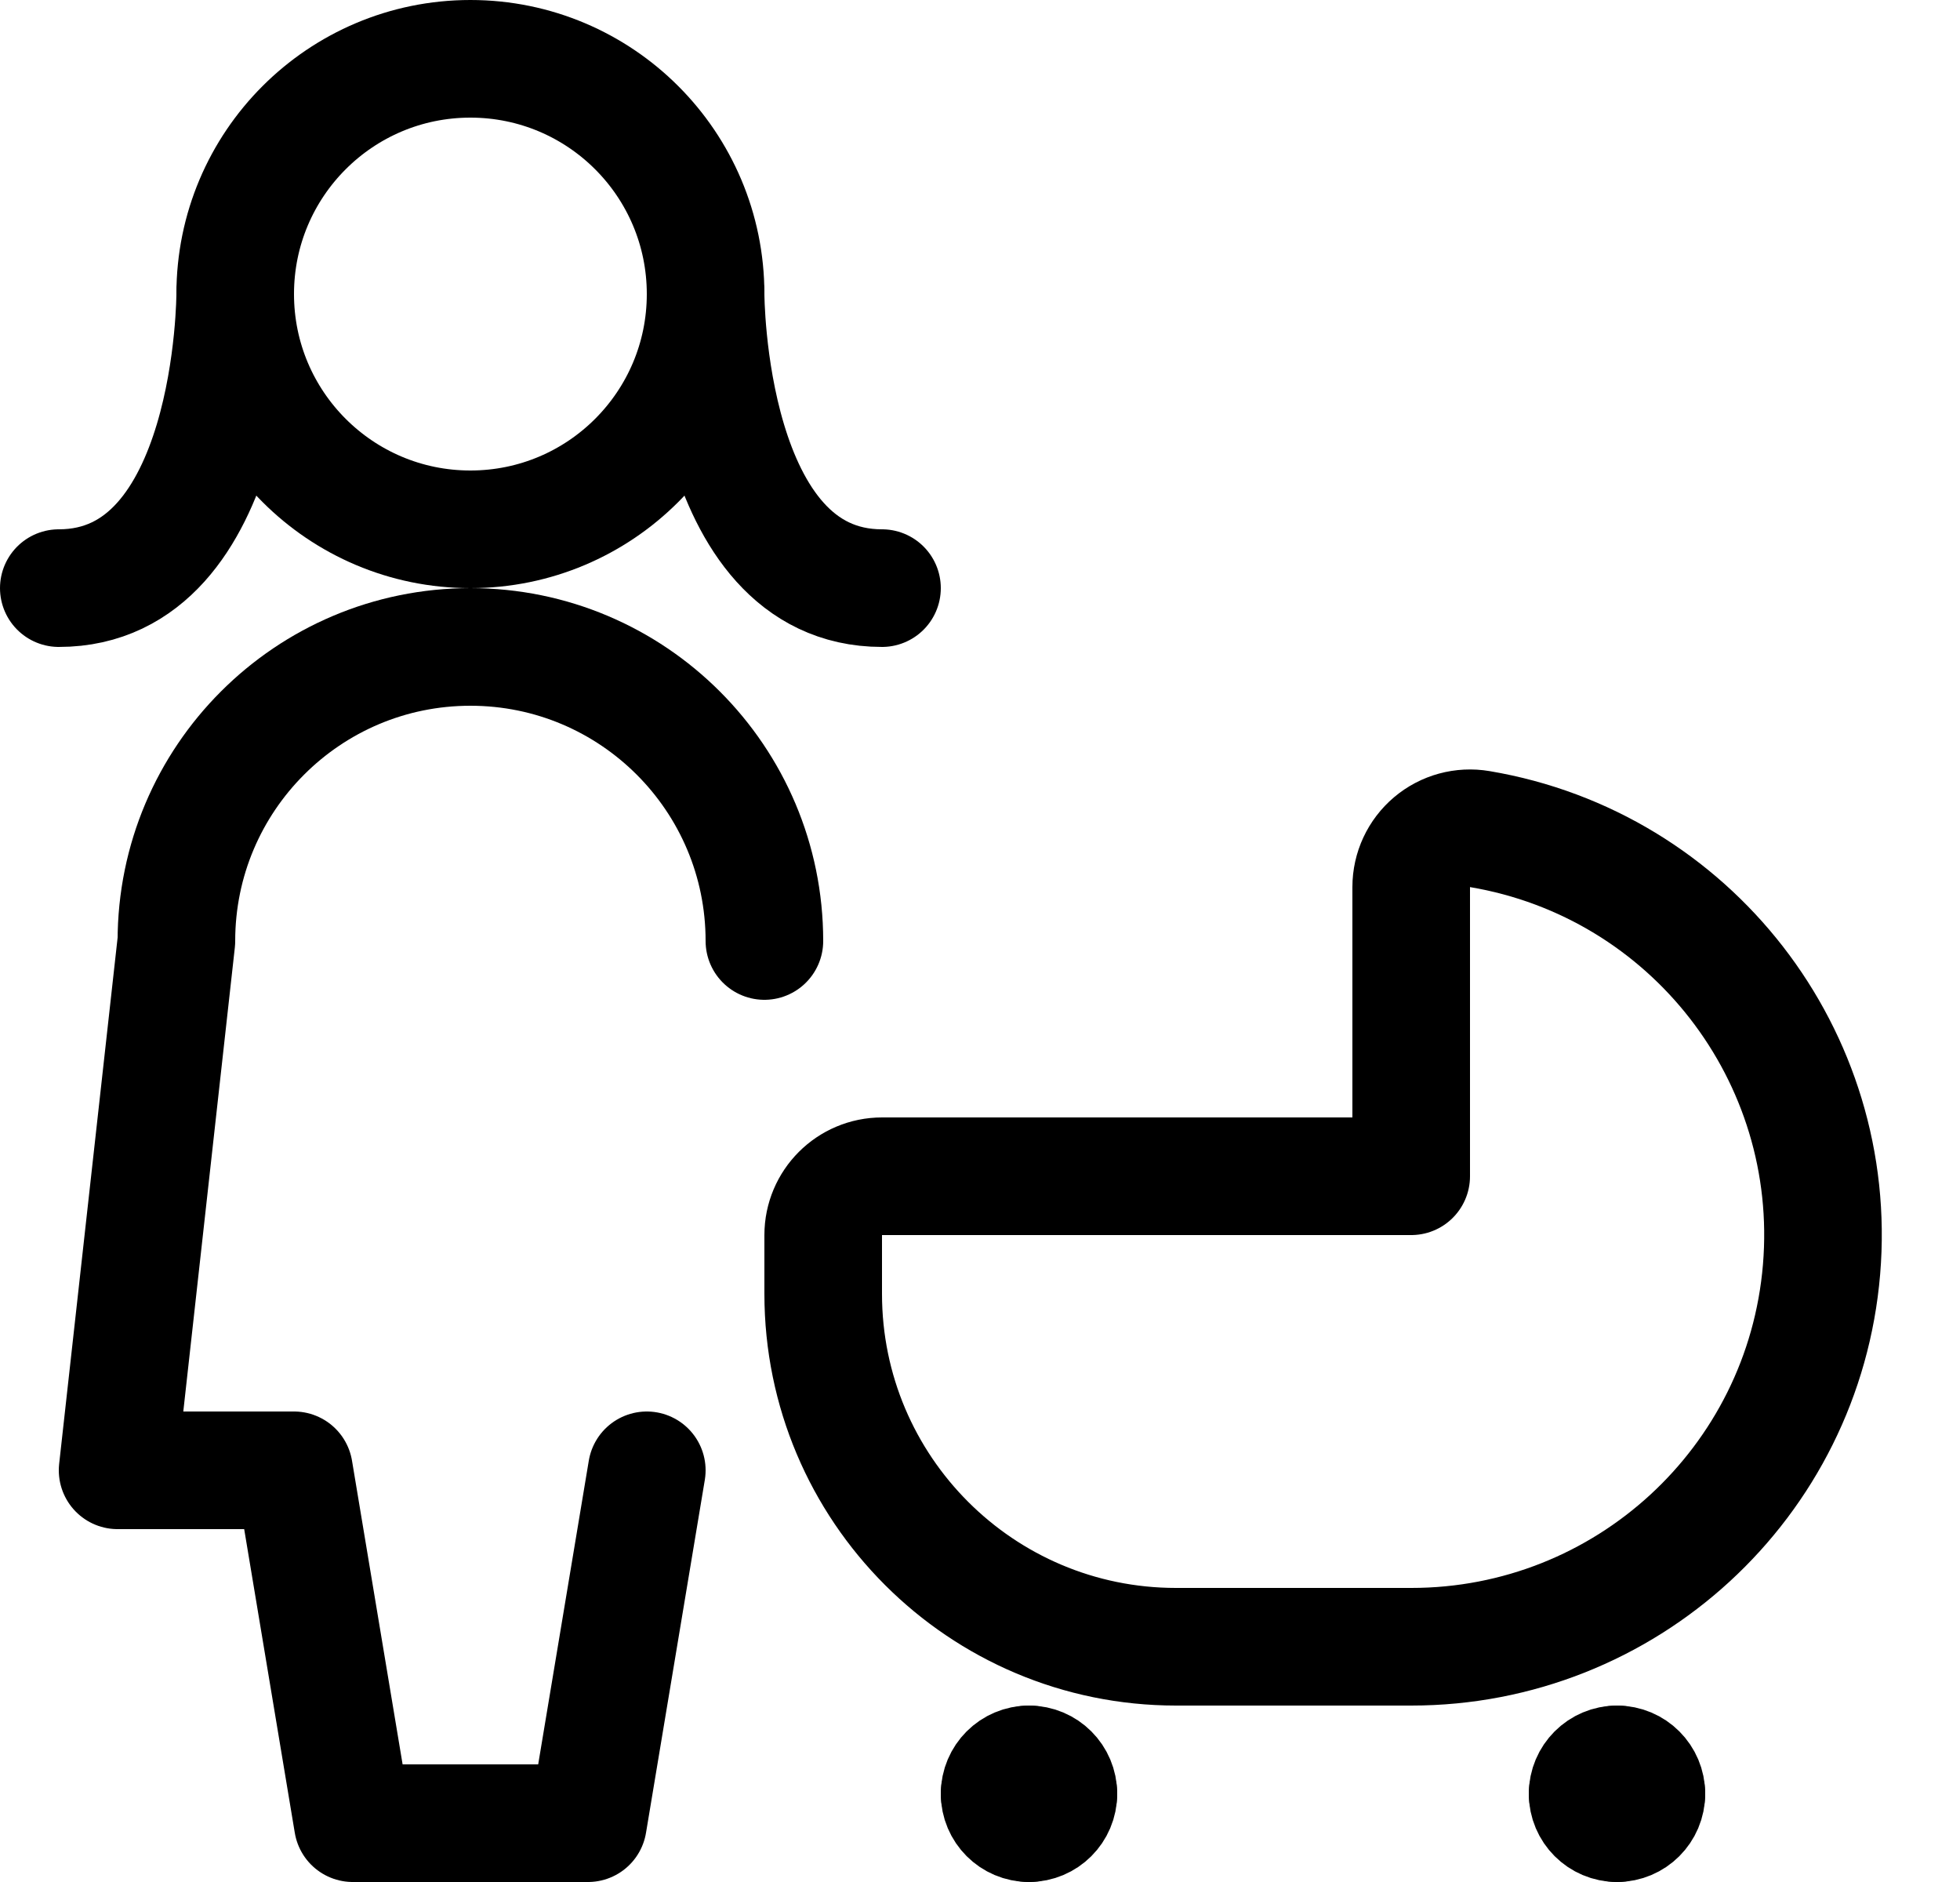 <svg width="25" height="24" viewBox="0 0 25 24" fill="none" xmlns="http://www.w3.org/2000/svg">
<path d="M9.75 12C9.75 9.929 8.071 8.25 6 8.25C3.929 8.25 2.25 9.929 2.25 12L1.5 18.75H3.75L4.5 23.25H7.5L8.25 18.75" stroke="black" stroke-width="1.5" stroke-linecap="round" stroke-linejoin="round"/>
<path fill-rule="evenodd" clip-rule="evenodd" d="M6 6.75C7.657 6.75 9 5.407 9 3.75C9 2.093 7.657 0.75 6 0.75C4.343 0.75 3 2.093 3 3.75C3 5.407 4.343 6.75 6 6.75Z" stroke="black" stroke-width="1.5" stroke-linecap="round" stroke-linejoin="round"/>
<path d="M3 3.75C3 3.75 3 7.5 0.75 7.5" stroke="black" stroke-width="1.5" stroke-linecap="round" stroke-linejoin="round"/>
<path d="M9 3.75C9 3.75 9 7.5 11.25 7.5" stroke="black" stroke-width="1.5" stroke-linecap="round" stroke-linejoin="round"/>
<path fill-rule="evenodd" clip-rule="evenodd" d="M10.5 15.75C10.5 15.336 10.836 15 11.25 15H18V11.312C18 11.091 18.097 10.882 18.266 10.739C18.434 10.597 18.657 10.536 18.875 10.573C21.567 11.027 23.462 13.468 23.234 16.189C23.006 18.91 20.73 21.001 18 21H15C12.515 21 10.5 18.985 10.5 16.5L10.5 15.75Z" stroke="black" stroke-width="1.5" stroke-linecap="round" stroke-linejoin="round"/>
<path d="M20.625 22.5C20.832 22.5 21 22.668 21 22.875" stroke="black" stroke-width="1.5" stroke-linecap="round" stroke-linejoin="round"/>
<path d="M20.25 22.875C20.25 22.668 20.418 22.5 20.625 22.5" stroke="black" stroke-width="1.5" stroke-linecap="round" stroke-linejoin="round"/>
<path d="M20.625 23.25C20.418 23.25 20.25 23.082 20.25 22.875" stroke="black" stroke-width="1.5" stroke-linecap="round" stroke-linejoin="round"/>
<path d="M21 22.875C21 23.082 20.832 23.25 20.625 23.25" stroke="black" stroke-width="1.5" stroke-linecap="round" stroke-linejoin="round"/>
<path d="M13.125 22.5C13.332 22.5 13.5 22.668 13.5 22.875" stroke="black" stroke-width="1.5" stroke-linecap="round" stroke-linejoin="round"/>
<path d="M12.75 22.875C12.75 22.668 12.918 22.5 13.125 22.5" stroke="black" stroke-width="1.5" stroke-linecap="round" stroke-linejoin="round"/>
<path d="M13.125 23.25C12.918 23.25 12.75 23.082 12.75 22.875" stroke="black" stroke-width="1.5" stroke-linecap="round" stroke-linejoin="round"/>
<path d="M13.5 22.875C13.5 23.082 13.332 23.25 13.125 23.25" stroke="black" stroke-width="1.5" stroke-linecap="round" stroke-linejoin="round"/>
</svg>
